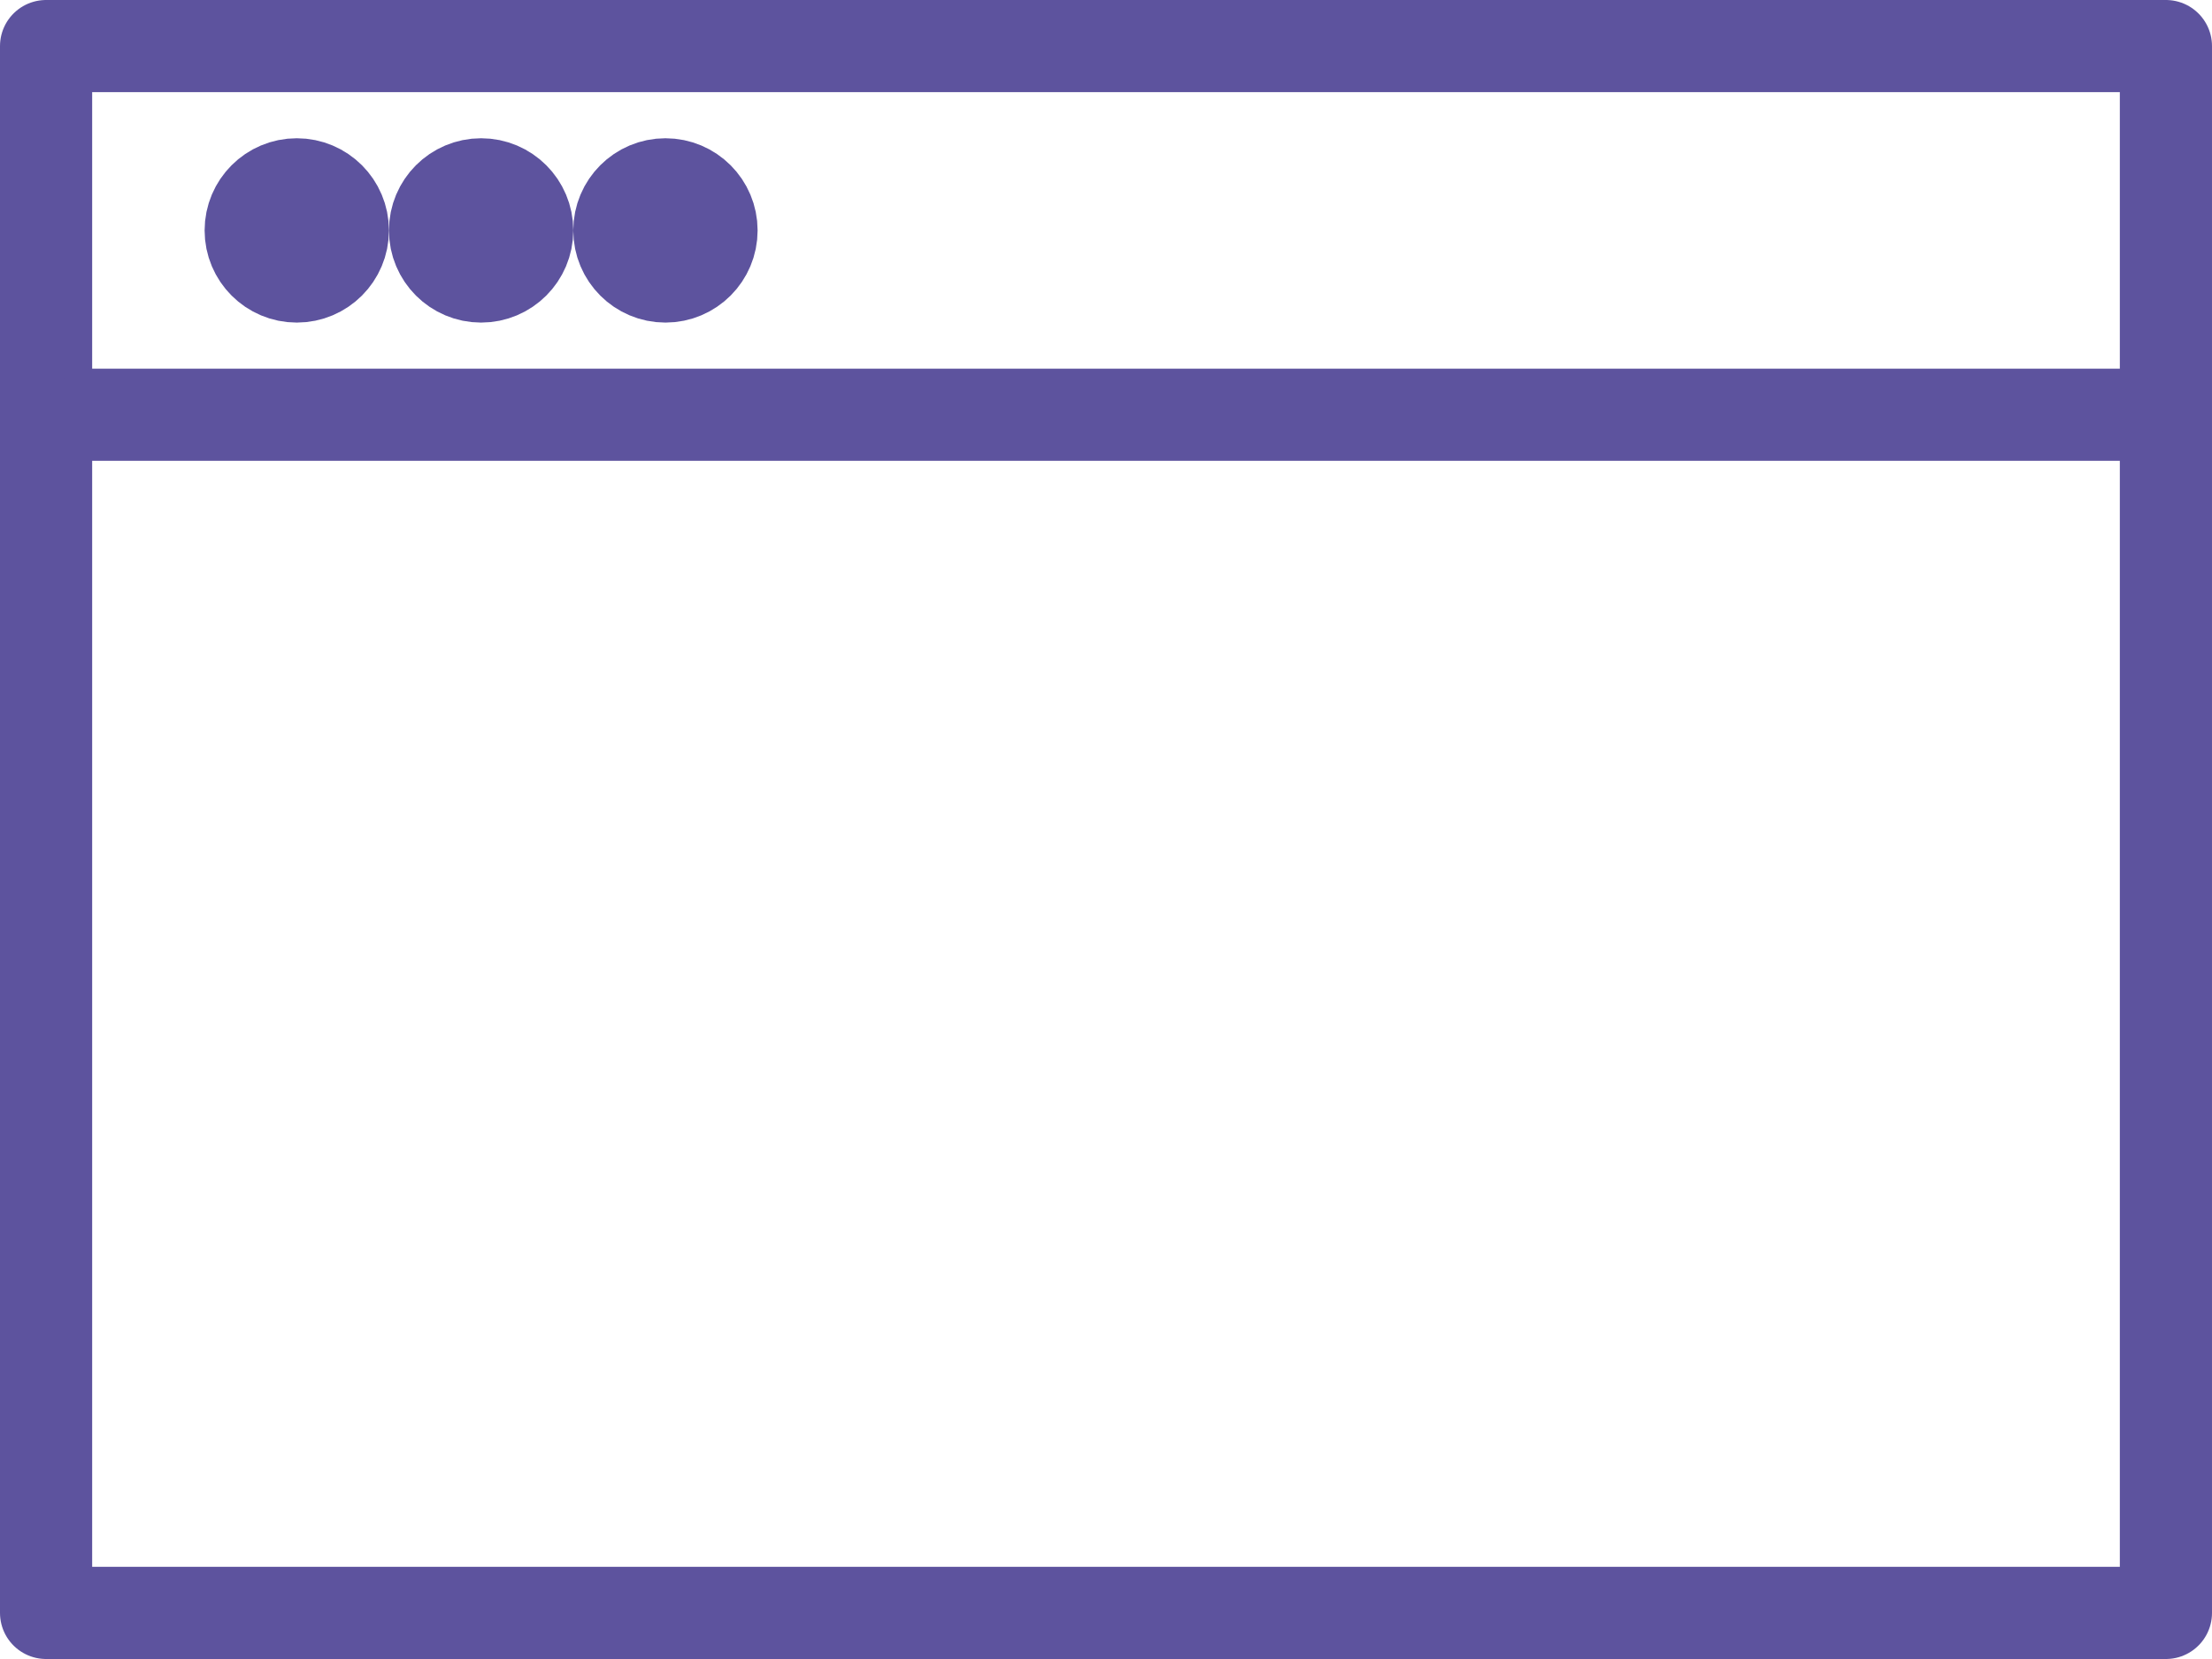 <svg xmlns="http://www.w3.org/2000/svg" viewBox="0 0 24 18"><defs><style>.cls-1{fill:none;}.cls-1,.cls-2{stroke:#5d539e;stroke-linecap:round;stroke-linejoin:round;}</style></defs><title>pagina-web</title><g id="Capa_2" data-name="Capa 2"><g id="Layer_1" data-name="Layer 1"><rect class="cls-1" x="0.5" y="0.5" width="23" height="17"/><line class="cls-1" x1="1" y1="4.5" x2="23" y2="4.5"/><circle class="cls-2" cx="3.22" cy="2.5" r="0.5"/><circle class="cls-2" cx="5.22" cy="2.5" r="0.5"/><circle class="cls-2" cx="7.22" cy="2.5" r="0.5"/></g></g></svg>